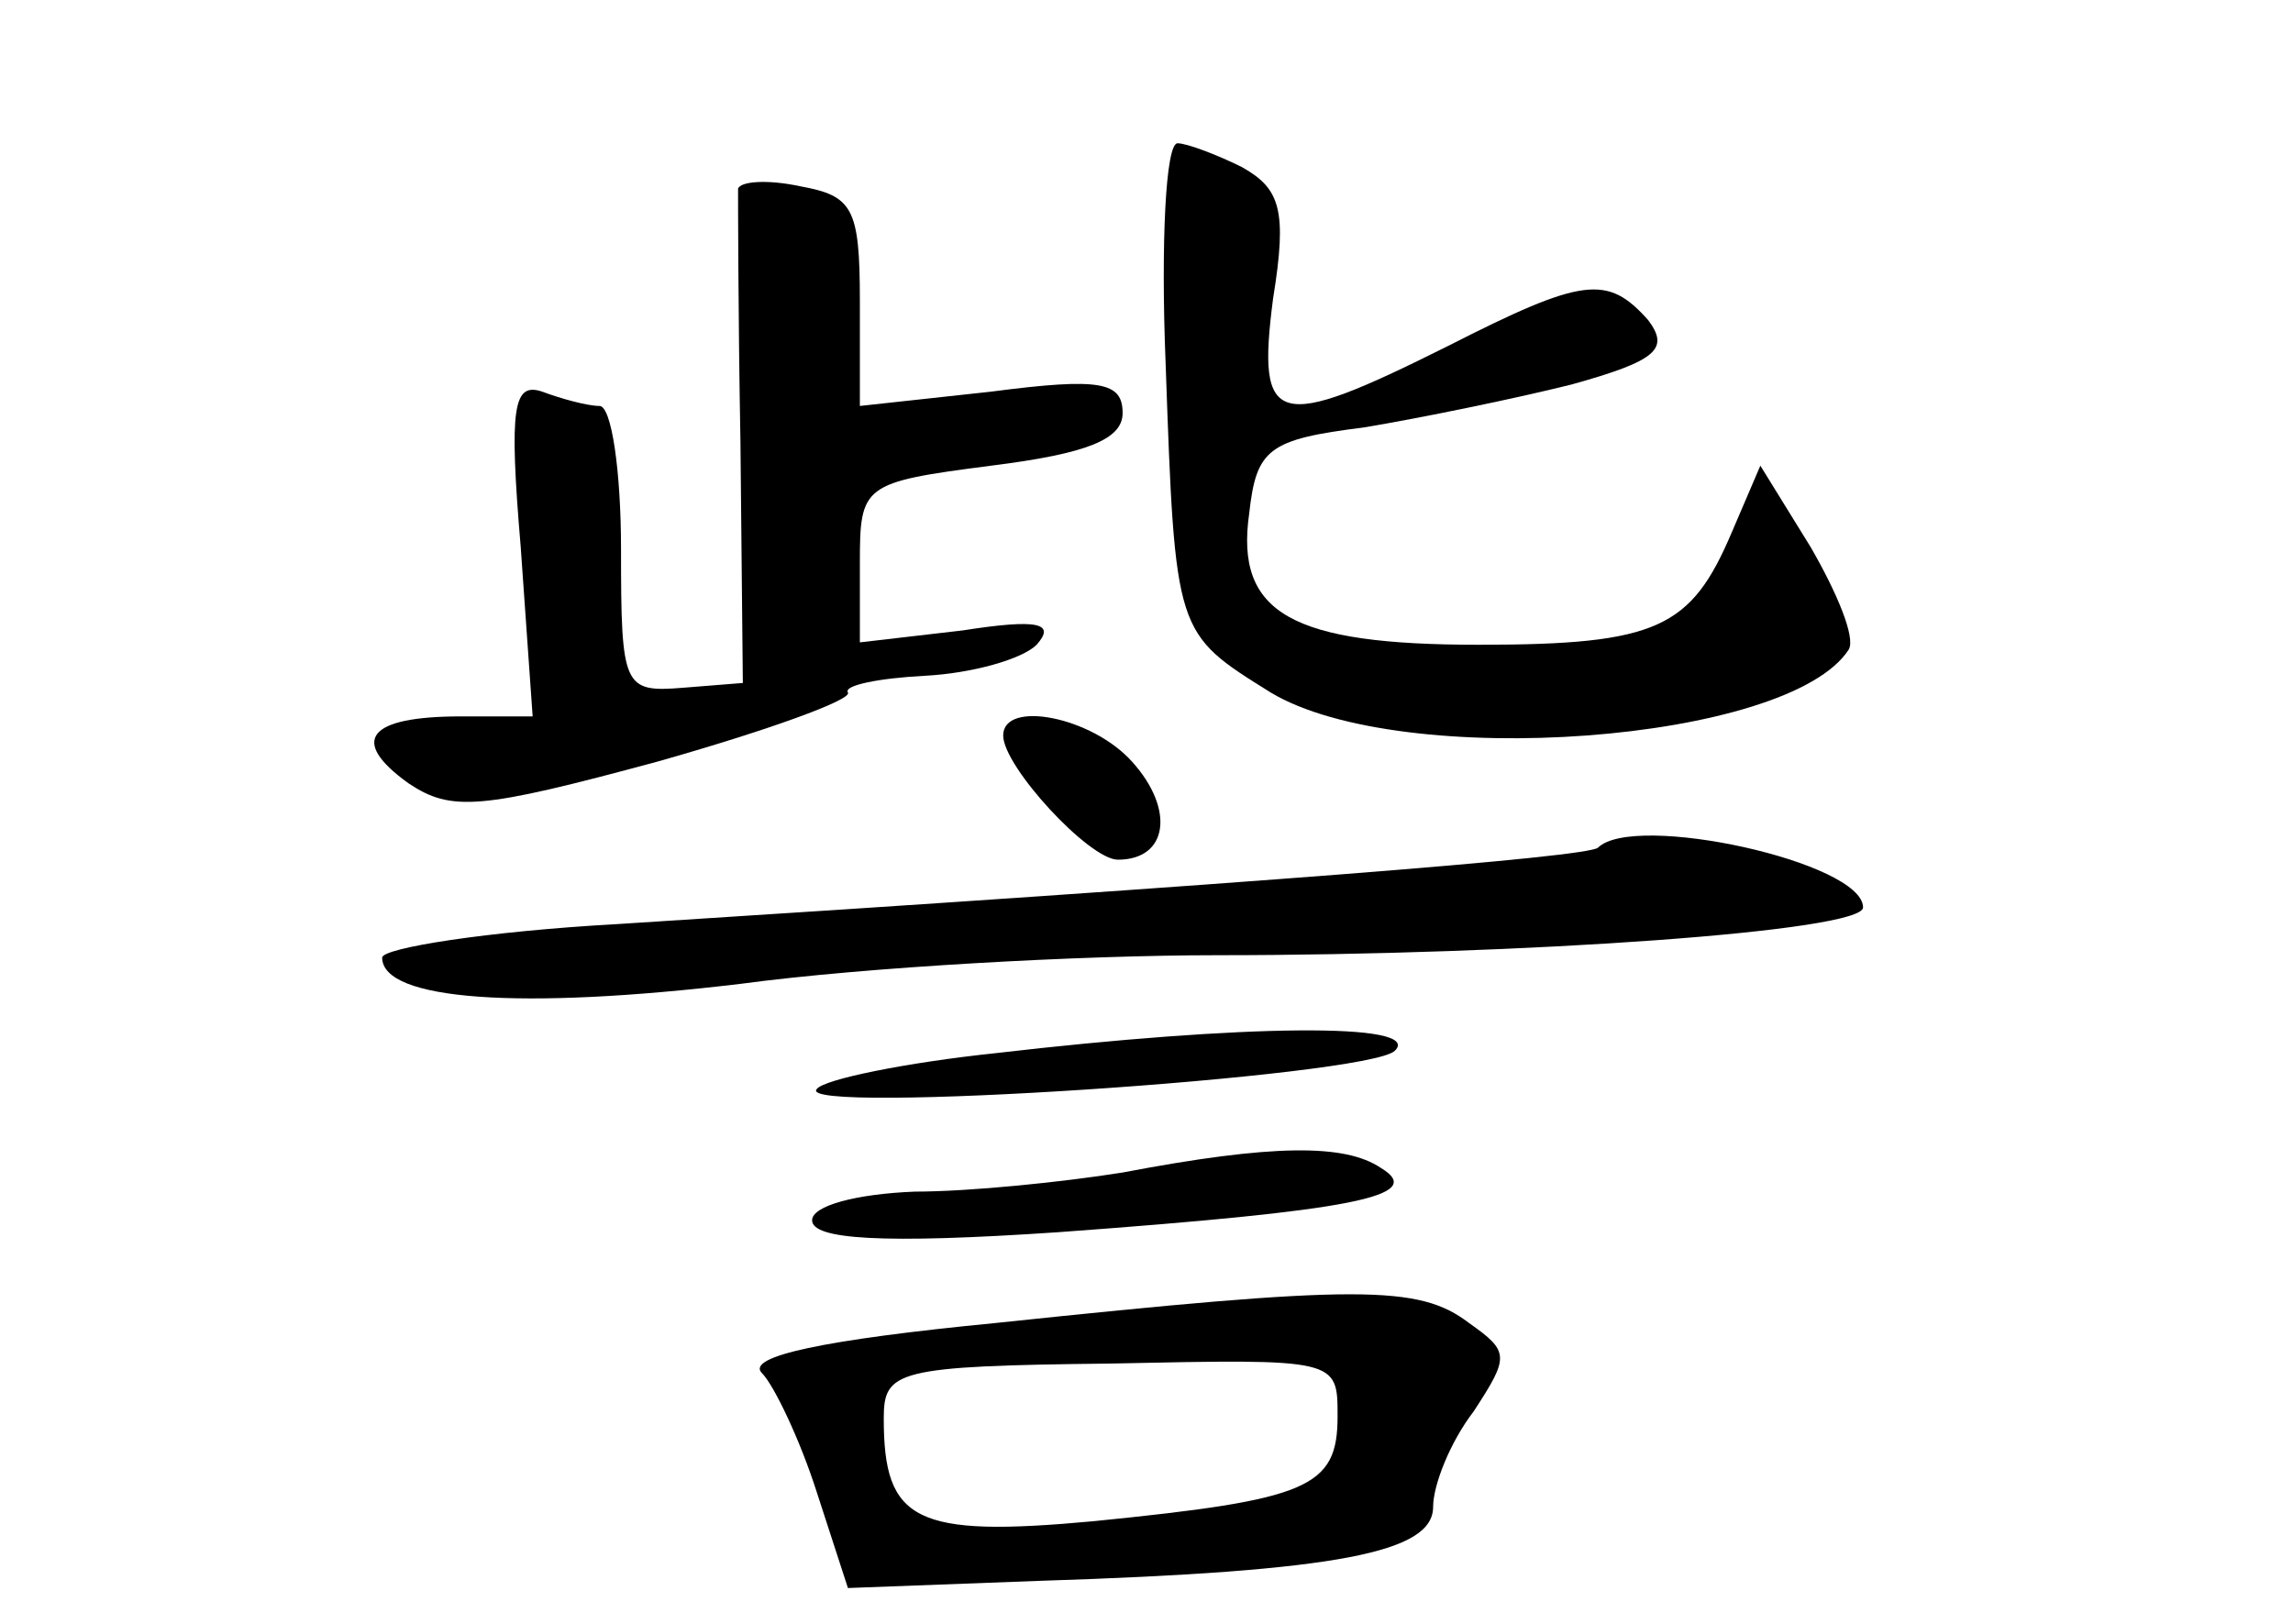 <?xml version="1.0" standalone="no"?>
<!DOCTYPE svg PUBLIC "-//W3C//DTD SVG 20010904//EN"
 "http://www.w3.org/TR/2001/REC-SVG-20010904/DTD/svg10.dtd">
<svg version="1.0" xmlns="http://www.w3.org/2000/svg"
 width="96pt" height="68pt" viewBox="0 0 96 68"
 preserveAspectRatio="xMidYMid meet">
<g transform="translate(0,68) scale(0.1,-0.1)"
fill="#000000" stroke="none">
<path d="M488 528 c4 -114 4 -113 44 -138 55 -33 217 -21 242 18 3 5 -5 24
-16 43 l-21 34 -12 -28 c-17 -40 -31 -47 -106 -47 -78 0 -102 13 -96 55 3 27
8 31 48 36 24 4 63 12 87 18 36 10 41 15 32 27 -17 19 -27 18 -84 -11 -72 -36
-80 -34 -73 20 6 37 3 46 -13 55 -10 5 -23 10 -27 10 -5 0 -7 -42 -5 -92z"/>
<path d="M309 601 c0 -3 0 -51 1 -106 l1 -101 -25 -2 c-25 -2 -26 0 -26 58 0
33 -4 60 -9 60 -5 0 -16 3 -24 6 -12 4 -14 -6 -9 -65 l5 -71 -30 0 c-39 0 -47
-10 -22 -28 18 -12 30 -11 104 9 46 13 82 26 80 29 -2 3 13 6 32 7 20 1 41 7
47 13 8 9 1 11 -31 6 l-43 -5 0 33 c0 33 1 34 55 41 40 5 55 11 55 22 0 13 -9
15 -55 9 l-55 -6 0 44 c0 39 -3 44 -25 48 -14 3 -25 2 -26 -1z"/>
<path d="M420 372 c0 -13 36 -52 48 -52 21 0 24 21 6 41 -17 19 -54 26 -54 11z"/>
<path d="M669 325 c-5 -4 -144 -15 -411 -32 -54 -3 -98 -10 -98 -14 0 -18 58
-22 150 -11 52 7 142 12 200 12 128 0 270 10 270 20 0 19 -96 40 -111 25z"/>
<path d="M417 239 c-38 -4 -72 -11 -75 -15 -11 -11 231 5 242 16 12 12 -64 11
-167 -1z"/>
<path d="M470 189 c-25 -4 -64 -8 -87 -8 -25 -1 -43 -6 -43 -12 0 -8 29 -10
103 -5 123 9 155 15 135 27 -15 10 -45 10 -108 -2z"/>
<path d="M417 126 c-72 -7 -105 -14 -98 -21 5 -5 16 -28 23 -50 l13 -40 80 3
c126 4 165 12 165 31 0 9 7 27 17 40 15 23 15 25 -2 37 -21 16 -46 16 -198 0z
m143 -39 c0 -30 -12 -35 -102 -44 -75 -7 -88 0 -88 43 0 20 5 22 95 23 95 2
95 2 95 -22z"/>
</g>
</svg>
